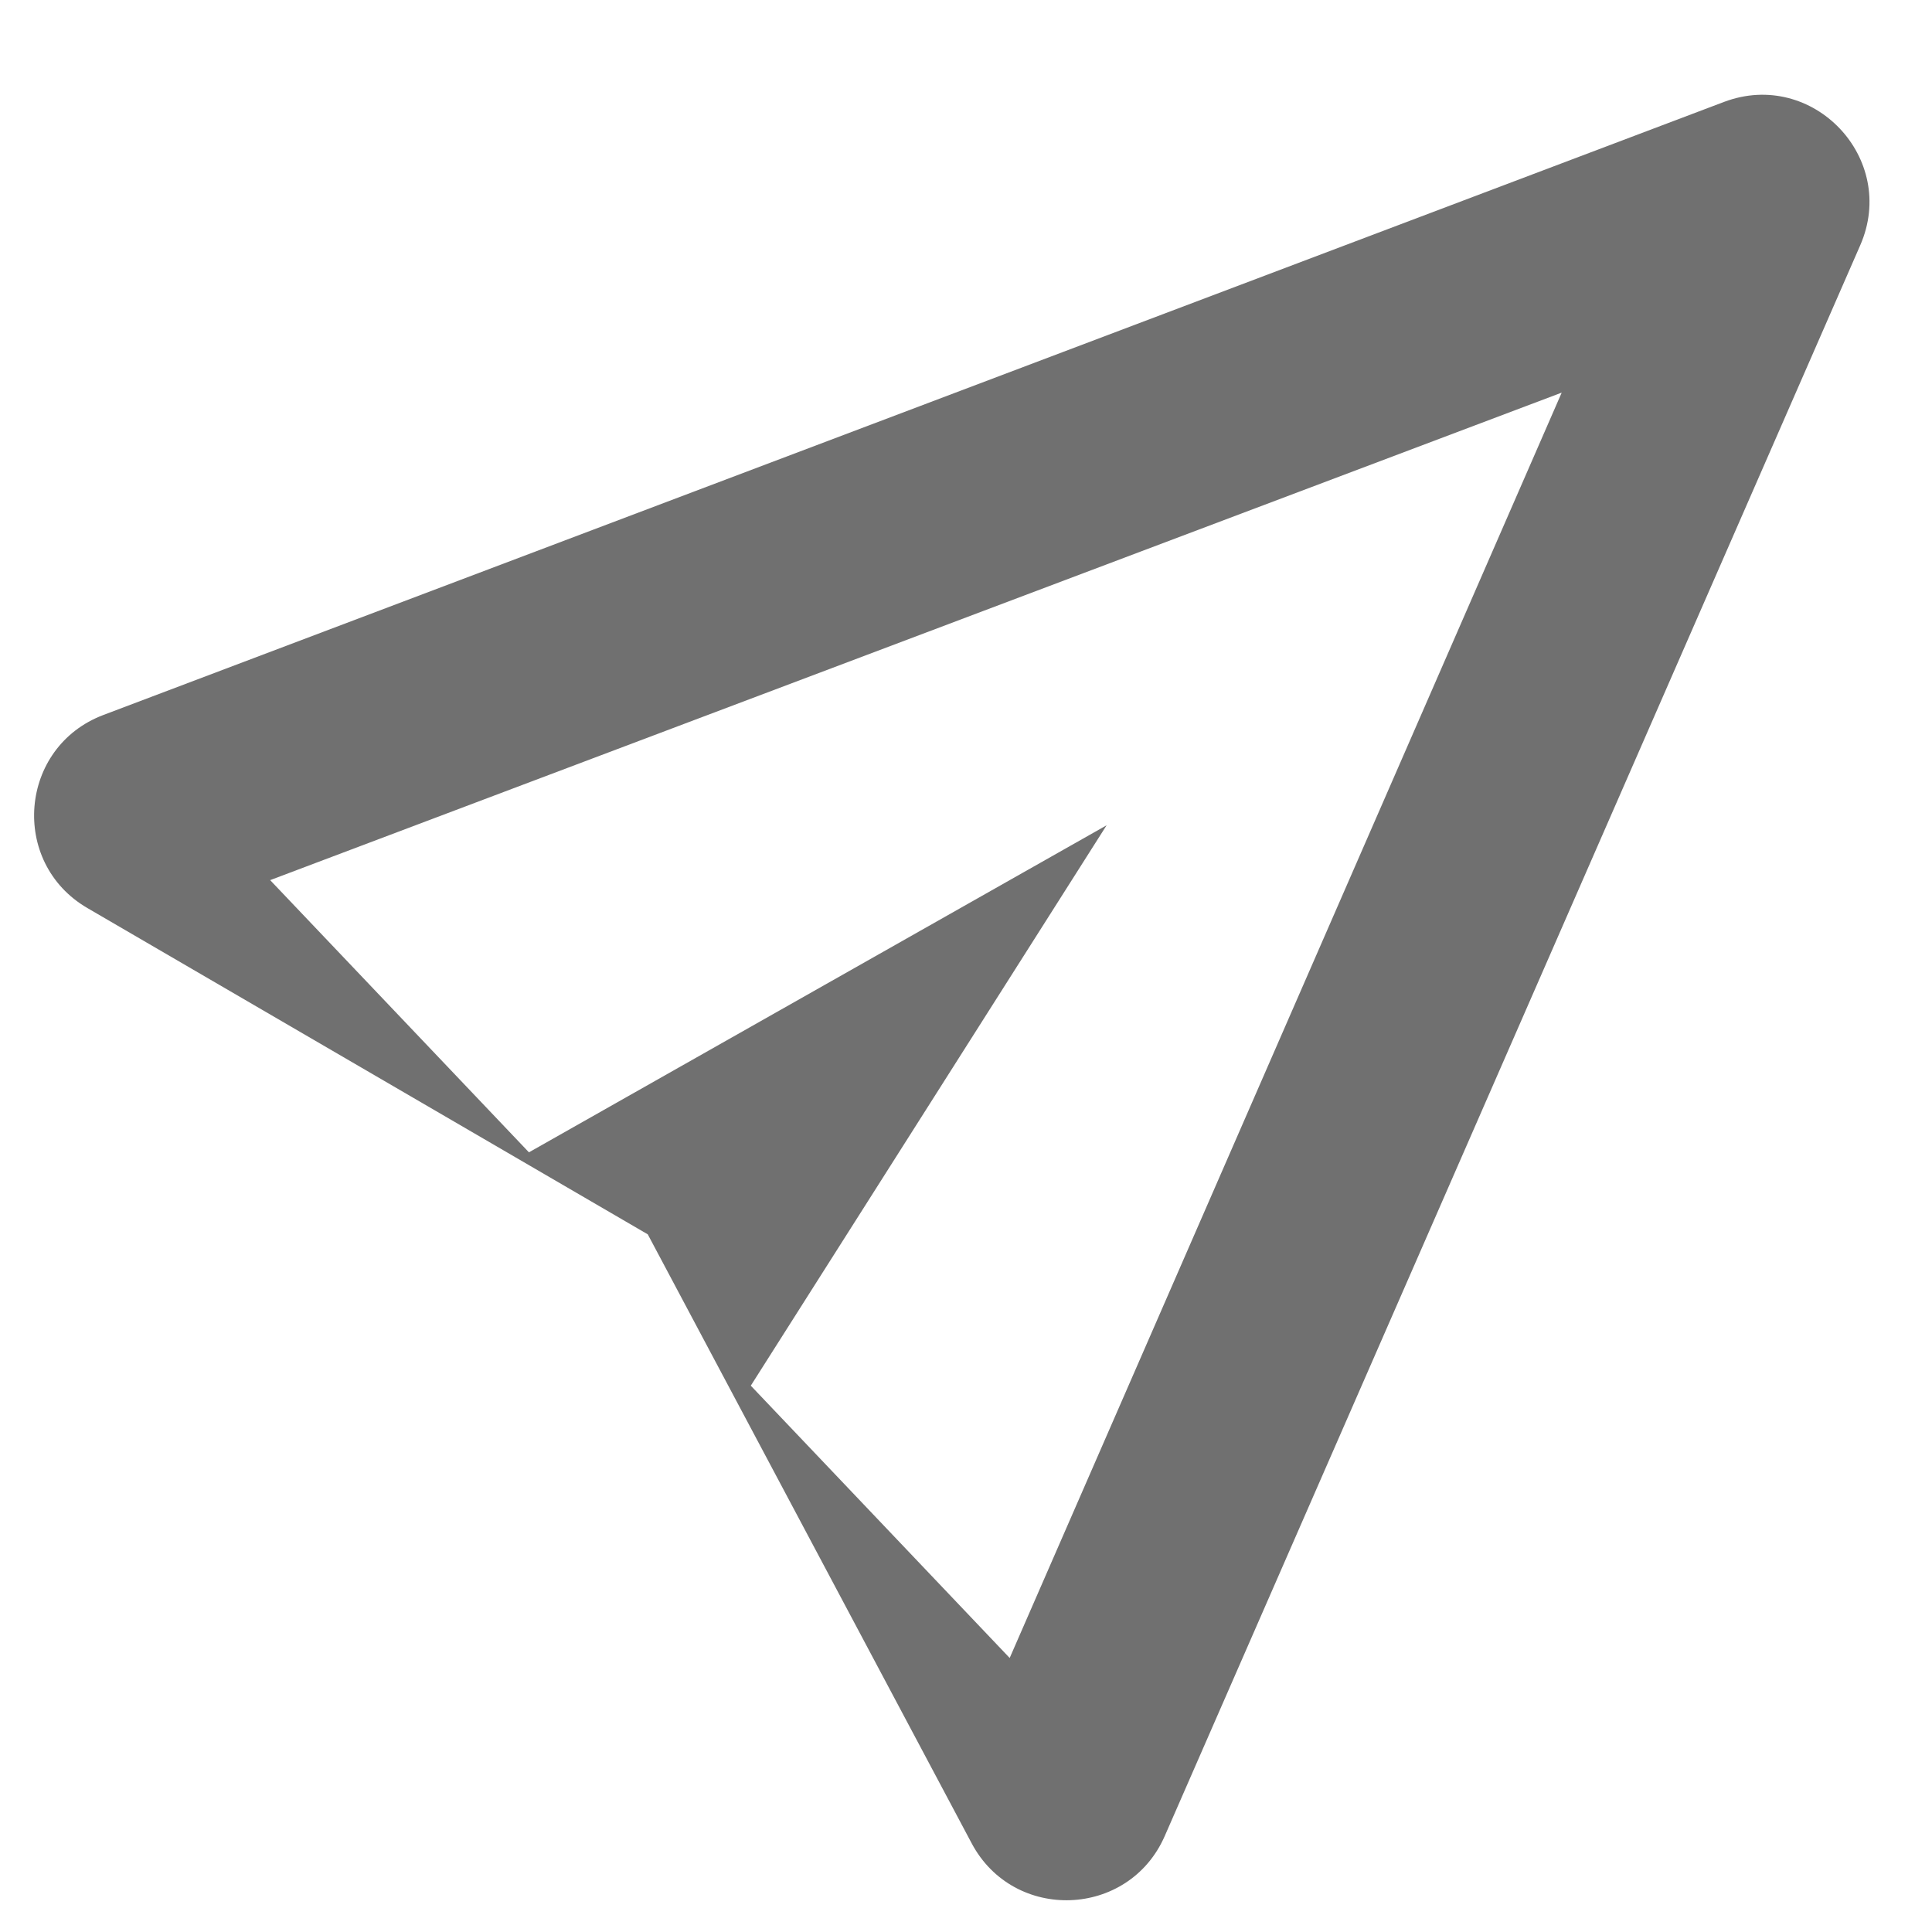 <svg width="18" height="18" viewBox="0 0 18 18" fill="none" xmlns="http://www.w3.org/2000/svg">
<path d="M10.852 17.105C10.518 17.871 9.446 17.912 9.053 17.174L6.035 11.5L0.814 8.46C0.087 8.036 0.177 6.958 0.964 6.661L16.061 0.95C16.889 0.637 17.686 1.475 17.331 2.286L10.852 17.105ZM9.407 15.447L14.55 3.658L2.517 8.2L4.928 10.736L10.31 7.689L6.995 12.91L9.407 15.447Z" fill="#707070"/>
</svg>
